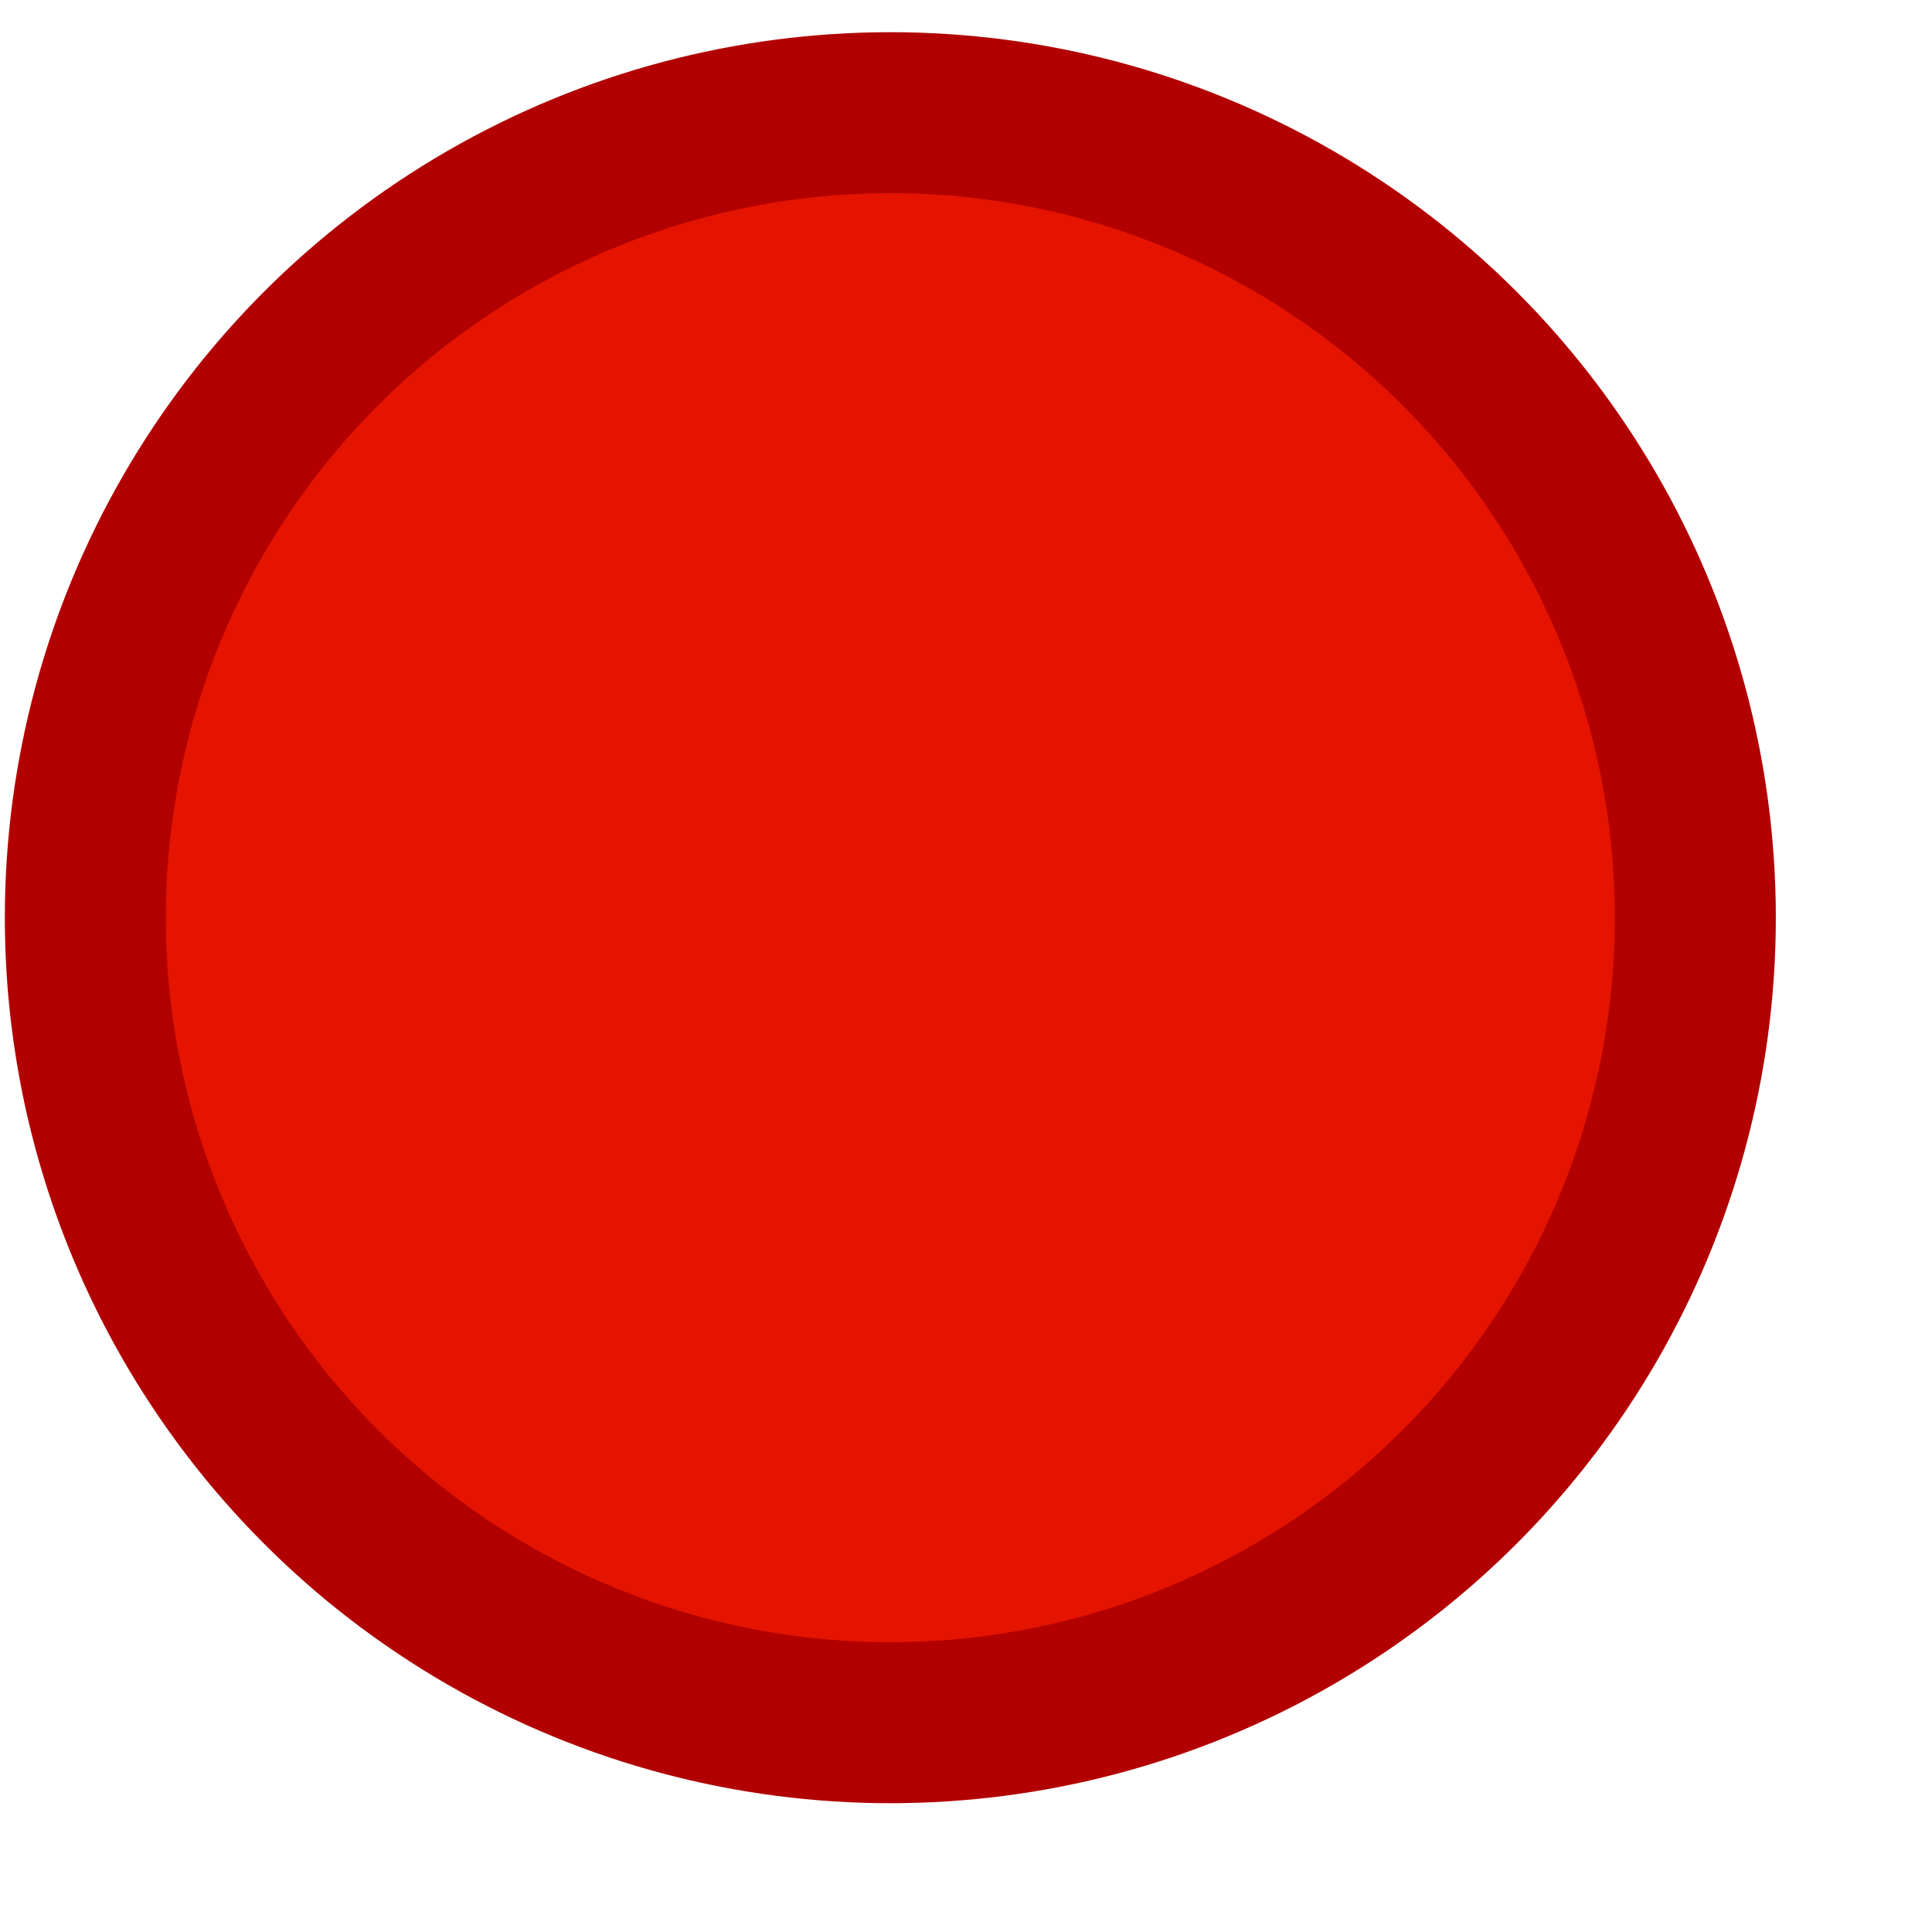 <?xml version="1.0" encoding="UTF-8"?>
<!-- Do not edit this file with editors other than draw.io -->
<!DOCTYPE svg PUBLIC "-//W3C//DTD SVG 1.1//EN" "http://www.w3.org/Graphics/SVG/1.1/DTD/svg11.dtd">
<svg xmlns="http://www.w3.org/2000/svg" xmlns:xlink="http://www.w3.org/1999/xlink" version="1.1" width="12px" height="12px" viewBox="-0.5 -0.5 12 12" content="&lt;mxfile host=&quot;Electron&quot; modified=&quot;2024-05-05T15:15:15.159Z&quot; agent=&quot;Mozilla/5.0 (Windows NT 10.0; Win64; x64) AppleWebKit/537.36 (KHTML, like Gecko) draw.io/24.2.5 Chrome/120.0.61.109 Electron/28.1.0 Safari/537.36&quot; version=&quot;24.2.5&quot; etag=&quot;SL-mJr0qGX_twdmCuUQB&quot; type=&quot;device&quot; scale=&quot;1&quot; border=&quot;0&quot;&gt;&#10;  &lt;diagram name=&quot;Страница — 1&quot; id=&quot;T3nJIL1gimt7DUTJEkhc&quot;&gt;&#10;    &lt;mxGraphModel dx=&quot;1825&quot; dy=&quot;1792&quot; grid=&quot;1&quot; gridSize=&quot;10&quot; guides=&quot;1&quot; tooltips=&quot;1&quot; connect=&quot;1&quot; arrows=&quot;1&quot; fold=&quot;1&quot; page=&quot;1&quot; pageScale=&quot;1&quot; pageWidth=&quot;827&quot; pageHeight=&quot;1169&quot; math=&quot;0&quot; shadow=&quot;0&quot;&gt;&#10;      &lt;root&gt;&#10;        &lt;mxCell id=&quot;0&quot; /&gt;&#10;        &lt;mxCell id=&quot;1&quot; parent=&quot;0&quot; /&gt;&#10;        &lt;mxCell id=&quot;2&quot; value=&quot;&quot; style=&quot;ellipse;whiteSpace=wrap;html=1;aspect=fixed;fillColor=#e51400;strokeColor=#B20000;fontColor=#ffffff;&quot; vertex=&quot;1&quot; parent=&quot;1&quot;&gt;&#10;          &lt;mxGeometry x=&quot;-579.97&quot; y=&quot;7284.2&quot; width=&quot;10&quot; height=&quot;10&quot; as=&quot;geometry&quot; /&gt;&#10;        &lt;/mxCell&gt;&#10;      &lt;/root&gt;&#10;    &lt;/mxGraphModel&gt;&#10;  &lt;/diagram&gt;&#10;&lt;/mxfile&gt;&#10;"><defs/><g><g><ellipse cx="5.03" cy="5.2" rx="5" ry="5" fill="#e51400" stroke="#b20000" pointer-events="all"/></g></g></svg>